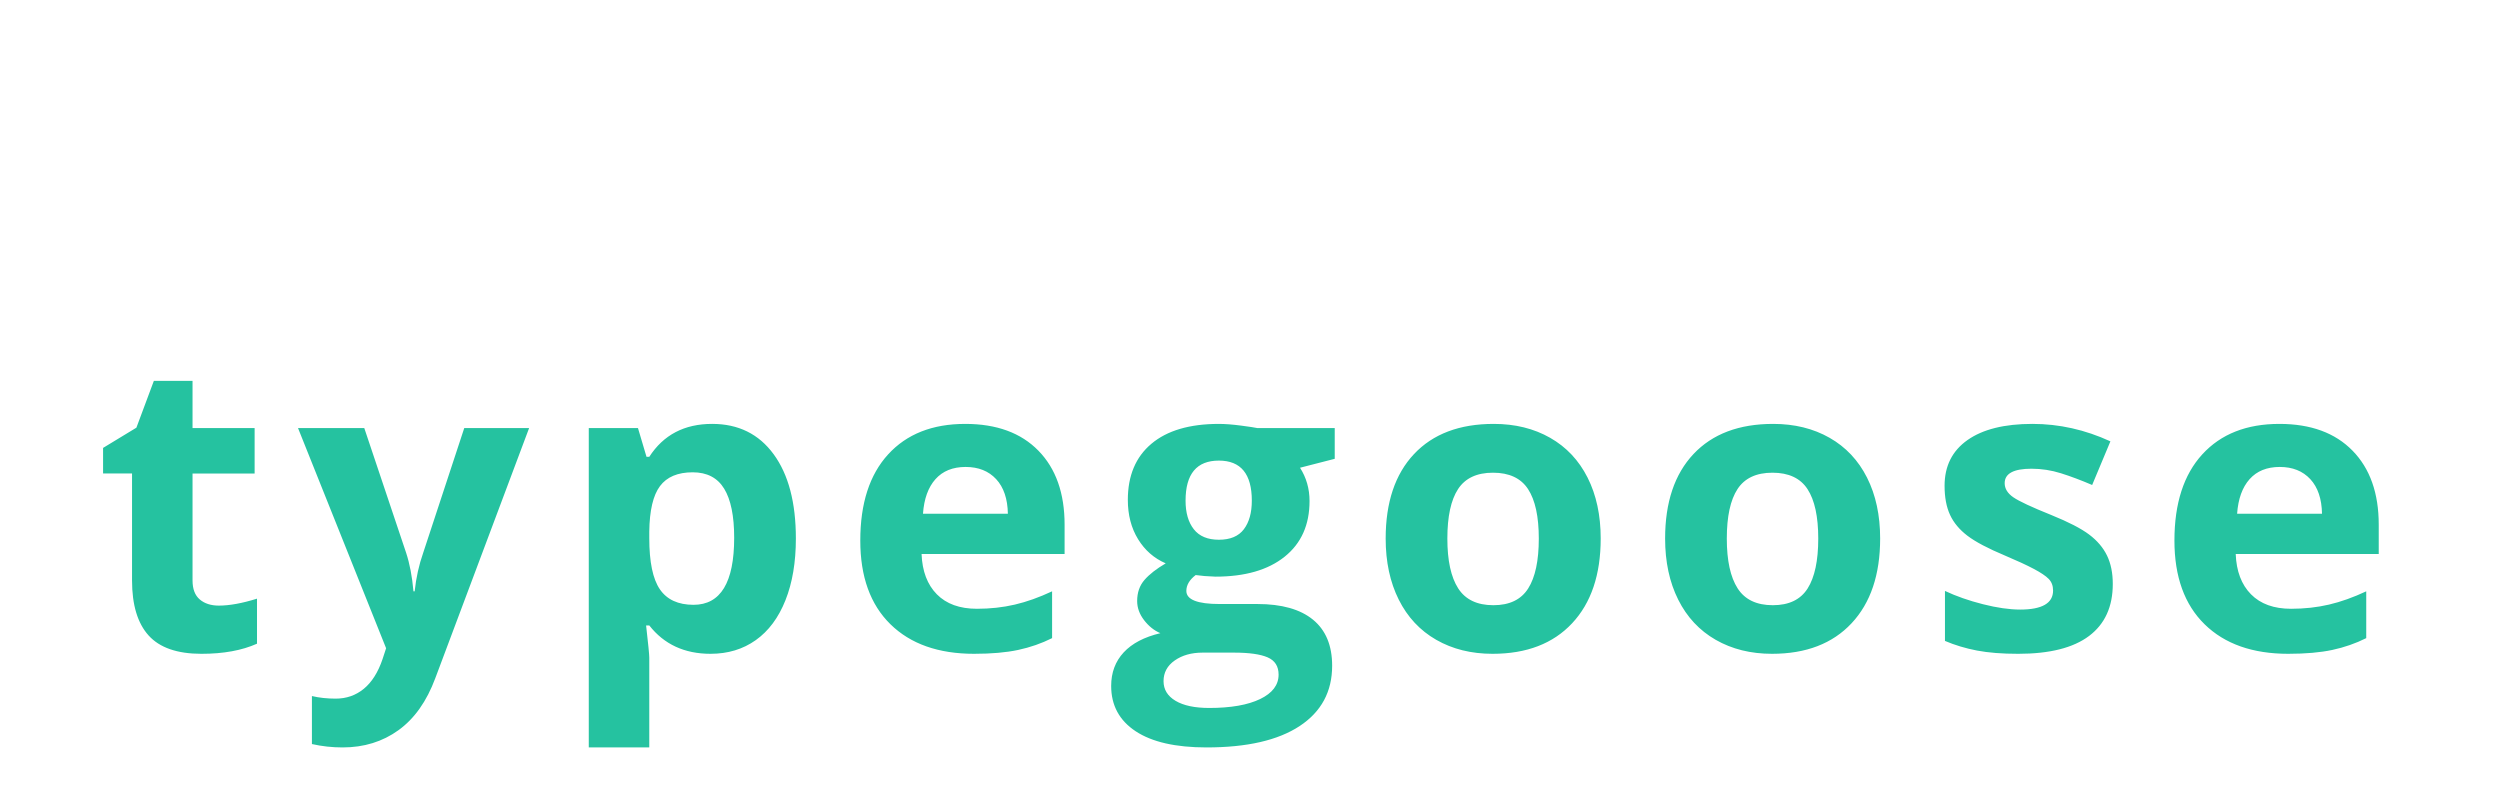 <?xml version="1.0"?>
<svg version="1.1" xmlns="http://www.w3.org/2000/svg" width="400" height="130" style="">
	<path fill="#25c2a0"
		d="M35.027,96.897q2.539,0,6.094-1.111l0,7.205q-3.618,1.619-8.887,1.619q-5.808,0-8.458-2.936t-2.65-8.807l0-17.107l-4.634,0l0-4.094l5.332-3.237l2.793-7.49l6.189,0l0,7.554l9.934,0l0,7.268l-9.934,0l0,17.107q0,2.063,1.158,3.047t3.063,0.984z M47.683,68.491l10.601,0l6.697,19.963q0.857,2.603,1.174,6.157l0.19,0q0.349-3.269,1.365-6.157l6.57-19.963l10.378,0l-15.012,40.022q-2.063,5.554-5.887,8.315t-8.934,2.761q-2.507,0-4.919-0.54l0-7.681q1.746,0.413,3.809,0.413q2.571,0,4.491-1.571t2.999-4.745l0.571-1.746z M113.691,104.609q-6.252,0-9.807-4.539l-0.508,0q0.508,4.443,0.508,5.142l0,14.377l-9.68,0l0-51.099l7.871,0l1.365,4.602l0.444,0q3.396-5.269,10.061-5.269q6.284,0,9.839,4.856t3.555,13.489q0,5.681-1.666,9.871t-4.745,6.379t-7.236,2.19z M110.835,75.569q-3.586,0-5.237,2.206t-1.714,7.284l0,1.047q0,5.713,1.698,8.188t5.38,2.476q6.506,0,6.506-10.728q0-5.237-1.603-7.855t-5.031-2.618z M154.5,74.712q-3.079,0-4.824,1.952t-2,5.538l13.584,0q-0.063-3.586-1.873-5.538t-4.888-1.952z M155.864,104.609q-8.569,0-13.394-4.729t-4.824-13.394q0-8.918,4.459-13.79t12.33-4.872q7.522,0,11.711,4.285t4.189,11.838l0,4.697l-22.883,0q0.159,4.126,2.444,6.443t6.411,2.317q3.206,0,6.062-0.667t5.967-2.126l0,7.49q-2.539,1.27-5.427,1.888t-7.046,0.619z M213.557,68.491l0,4.919l-5.554,1.428q1.523,2.38,1.523,5.332q0,5.713-3.983,8.903t-11.061,3.19l-1.746-0.095l-1.428-0.159q-1.492,1.143-1.492,2.539q0,2.095,5.332,2.095l6.03,0q5.84,0,8.903,2.507t3.063,7.363q0,6.221-5.189,9.648t-14.901,3.428q-7.427,0-11.346-2.587t-3.92-7.252q0-3.206,2-5.364t5.872-3.079q-1.492-0.635-2.603-2.079t-1.111-3.063q0-2.031,1.174-3.38t3.396-2.65q-2.793-1.206-4.427-3.872t-1.635-6.284q0-5.808,3.777-8.982t10.791-3.174q1.492,0,3.539,0.27t2.618,0.397l12.378,0z M186.167,108.989q0,2,1.92,3.142t5.38,1.143q5.205,0,8.157-1.428t2.952-3.904q0-2-1.746-2.761t-5.396-0.762l-5.015,0q-2.666,0-4.459,1.254t-1.793,3.317z M189.69,80.107q0,2.888,1.317,4.57t4.015,1.682q2.729,0,3.999-1.682t1.27-4.57q0-6.411-5.269-6.411q-5.332,0-5.332,6.411z M231.577,86.169q0,5.269,1.73,7.966t5.634,2.698q3.872,0,5.57-2.682t1.698-7.982q0-5.269-1.714-7.903t-5.618-2.634q-3.872,0-5.586,2.618t-1.714,7.919z M256.111,86.169q0,8.665-4.57,13.552t-12.727,4.888q-5.11,0-9.014-2.238t-5.999-6.427t-2.095-9.775q0-8.696,4.539-13.521t12.759-4.824q5.11,0,9.014,2.222t5.999,6.379t2.095,9.744z M276.289,86.169q0,5.269,1.73,7.966t5.634,2.698q3.872,0,5.57-2.682t1.698-7.982q0-5.269-1.714-7.903t-5.618-2.634q-3.872,0-5.586,2.618t-1.714,7.919z M300.823,86.169q0,8.665-4.57,13.552t-12.727,4.888q-5.11,0-9.014-2.238t-5.999-6.427t-2.095-9.775q0-8.696,4.539-13.521t12.759-4.824q5.11,0,9.014,2.222t5.999,6.379t2.095,9.744z M338.045,93.438q0,5.459-3.793,8.315t-11.346,2.856q-3.872,0-6.602-0.524t-5.11-1.539l0-7.998q2.698,1.27,6.078,2.126t5.951,0.857q5.269,0,5.269-3.047q0-1.143-0.698-1.857t-2.412-1.619t-4.57-2.111q-4.094-1.714-6.014-3.174t-2.793-3.348t-0.873-4.65q0-4.729,3.666-7.316t10.394-2.587q6.411,0,12.473,2.793l-2.92,6.982q-2.666-1.143-4.983-1.873t-4.729-0.73q-4.285,0-4.285,2.317q0,1.301,1.381,2.253t6.046,2.825q4.158,1.682,6.094,3.142t2.856,3.364t0.92,4.539z M364.761,74.712q-3.079,0-4.824,1.952t-2,5.538l13.584,0q-0.063-3.586-1.873-5.538t-4.888-1.952z M366.126,104.609q-8.569,0-13.394-4.729t-4.824-13.394q0-8.918,4.459-13.79t12.33-4.872q7.522,0,11.711,4.285t4.189,11.838l0,4.697l-22.883,0q0.159,4.126,2.444,6.443t6.411,2.317q3.206,0,6.062-0.667t5.967-2.126l0,7.49q-2.539,1.27-5.427,1.888t-7.046,0.619z" />
	<path fill="#" d="" />
</svg>